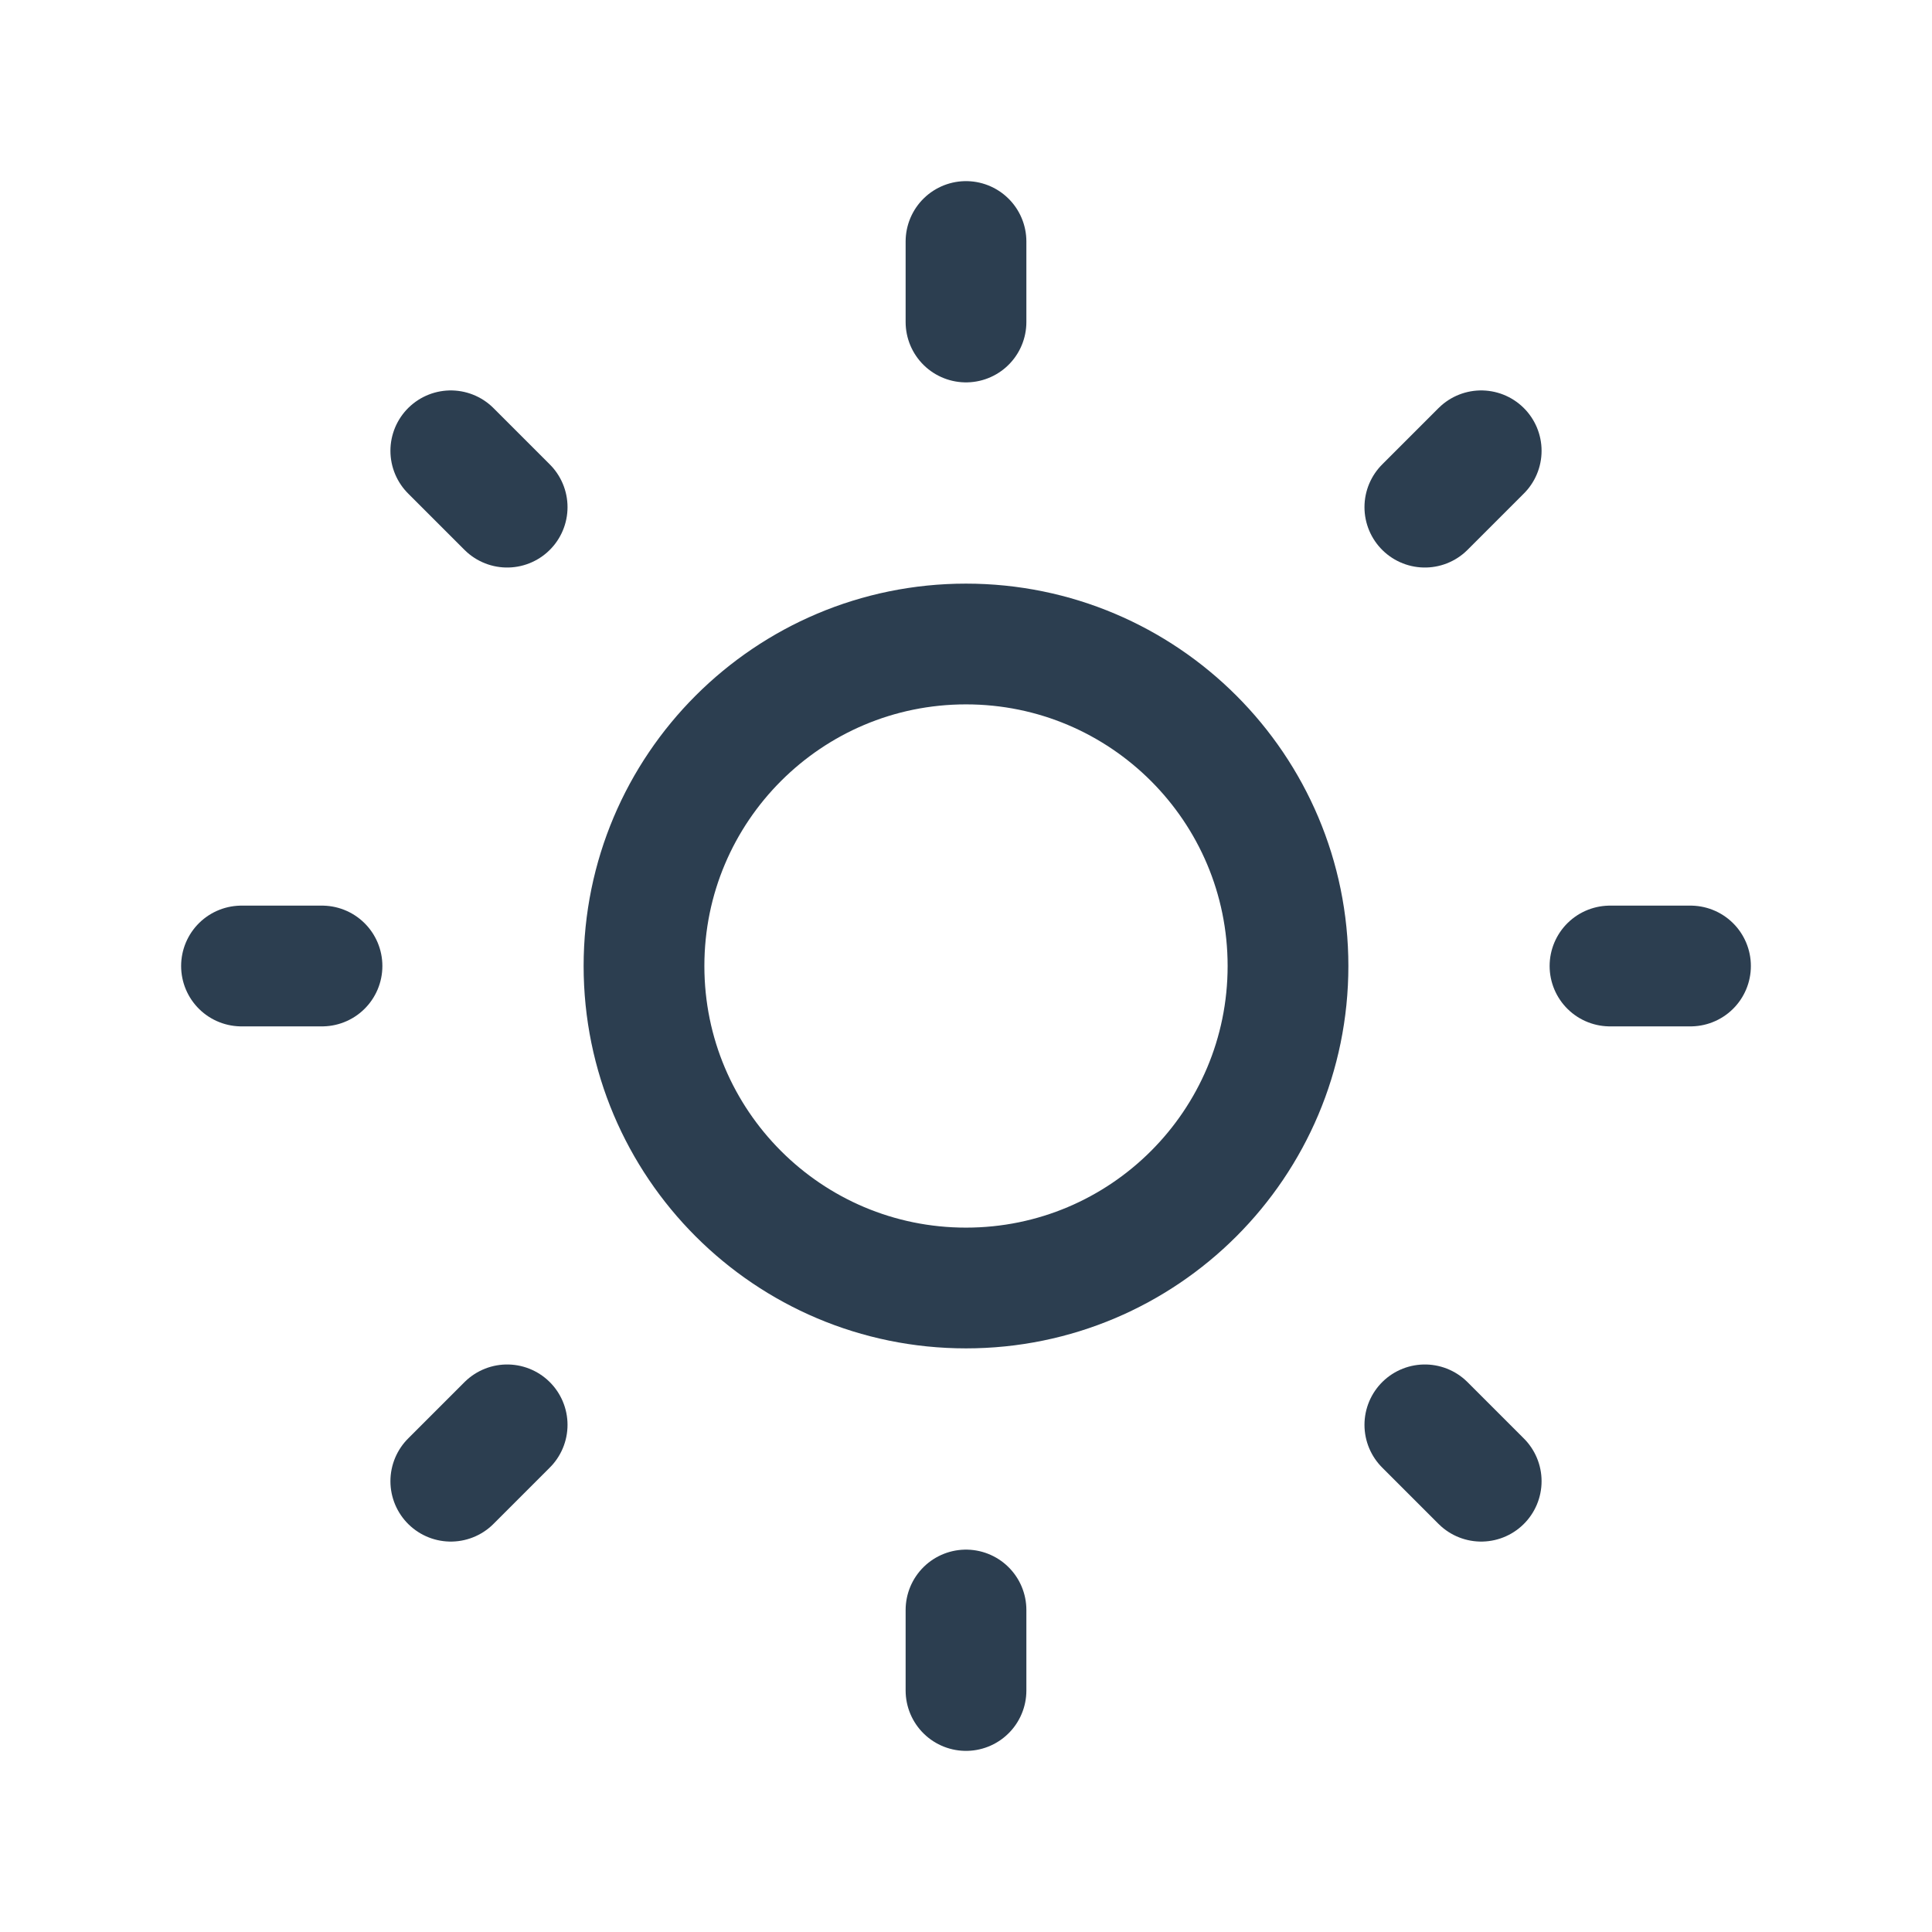<svg width="48" height="48" viewBox="0 0 48 48" fill="none" xmlns="http://www.w3.org/2000/svg">
<path d="M24 32C28.418 32 32 28.418 32 24C32 19.582 28.418 16 24 16C19.582 16 16 19.582 16 24C16 28.418 19.582 32 24 32Z" stroke="#2C3E50" stroke-width="3" stroke-linecap="round" stroke-linejoin="round"/>
<path d="M12.6 35.4L11.2 36.8M6 24H8H6ZM24 6V8V6ZM40 24H42H40ZM24 40V42V40ZM11.2 11.2L12.6 12.6L11.2 11.2ZM36.8 11.2L35.4 12.6L36.8 11.2ZM35.4 35.4L36.8 36.8L35.4 35.4Z" stroke="#2C3E50" stroke-width="3" stroke-linecap="round" stroke-linejoin="round"/>
</svg>
